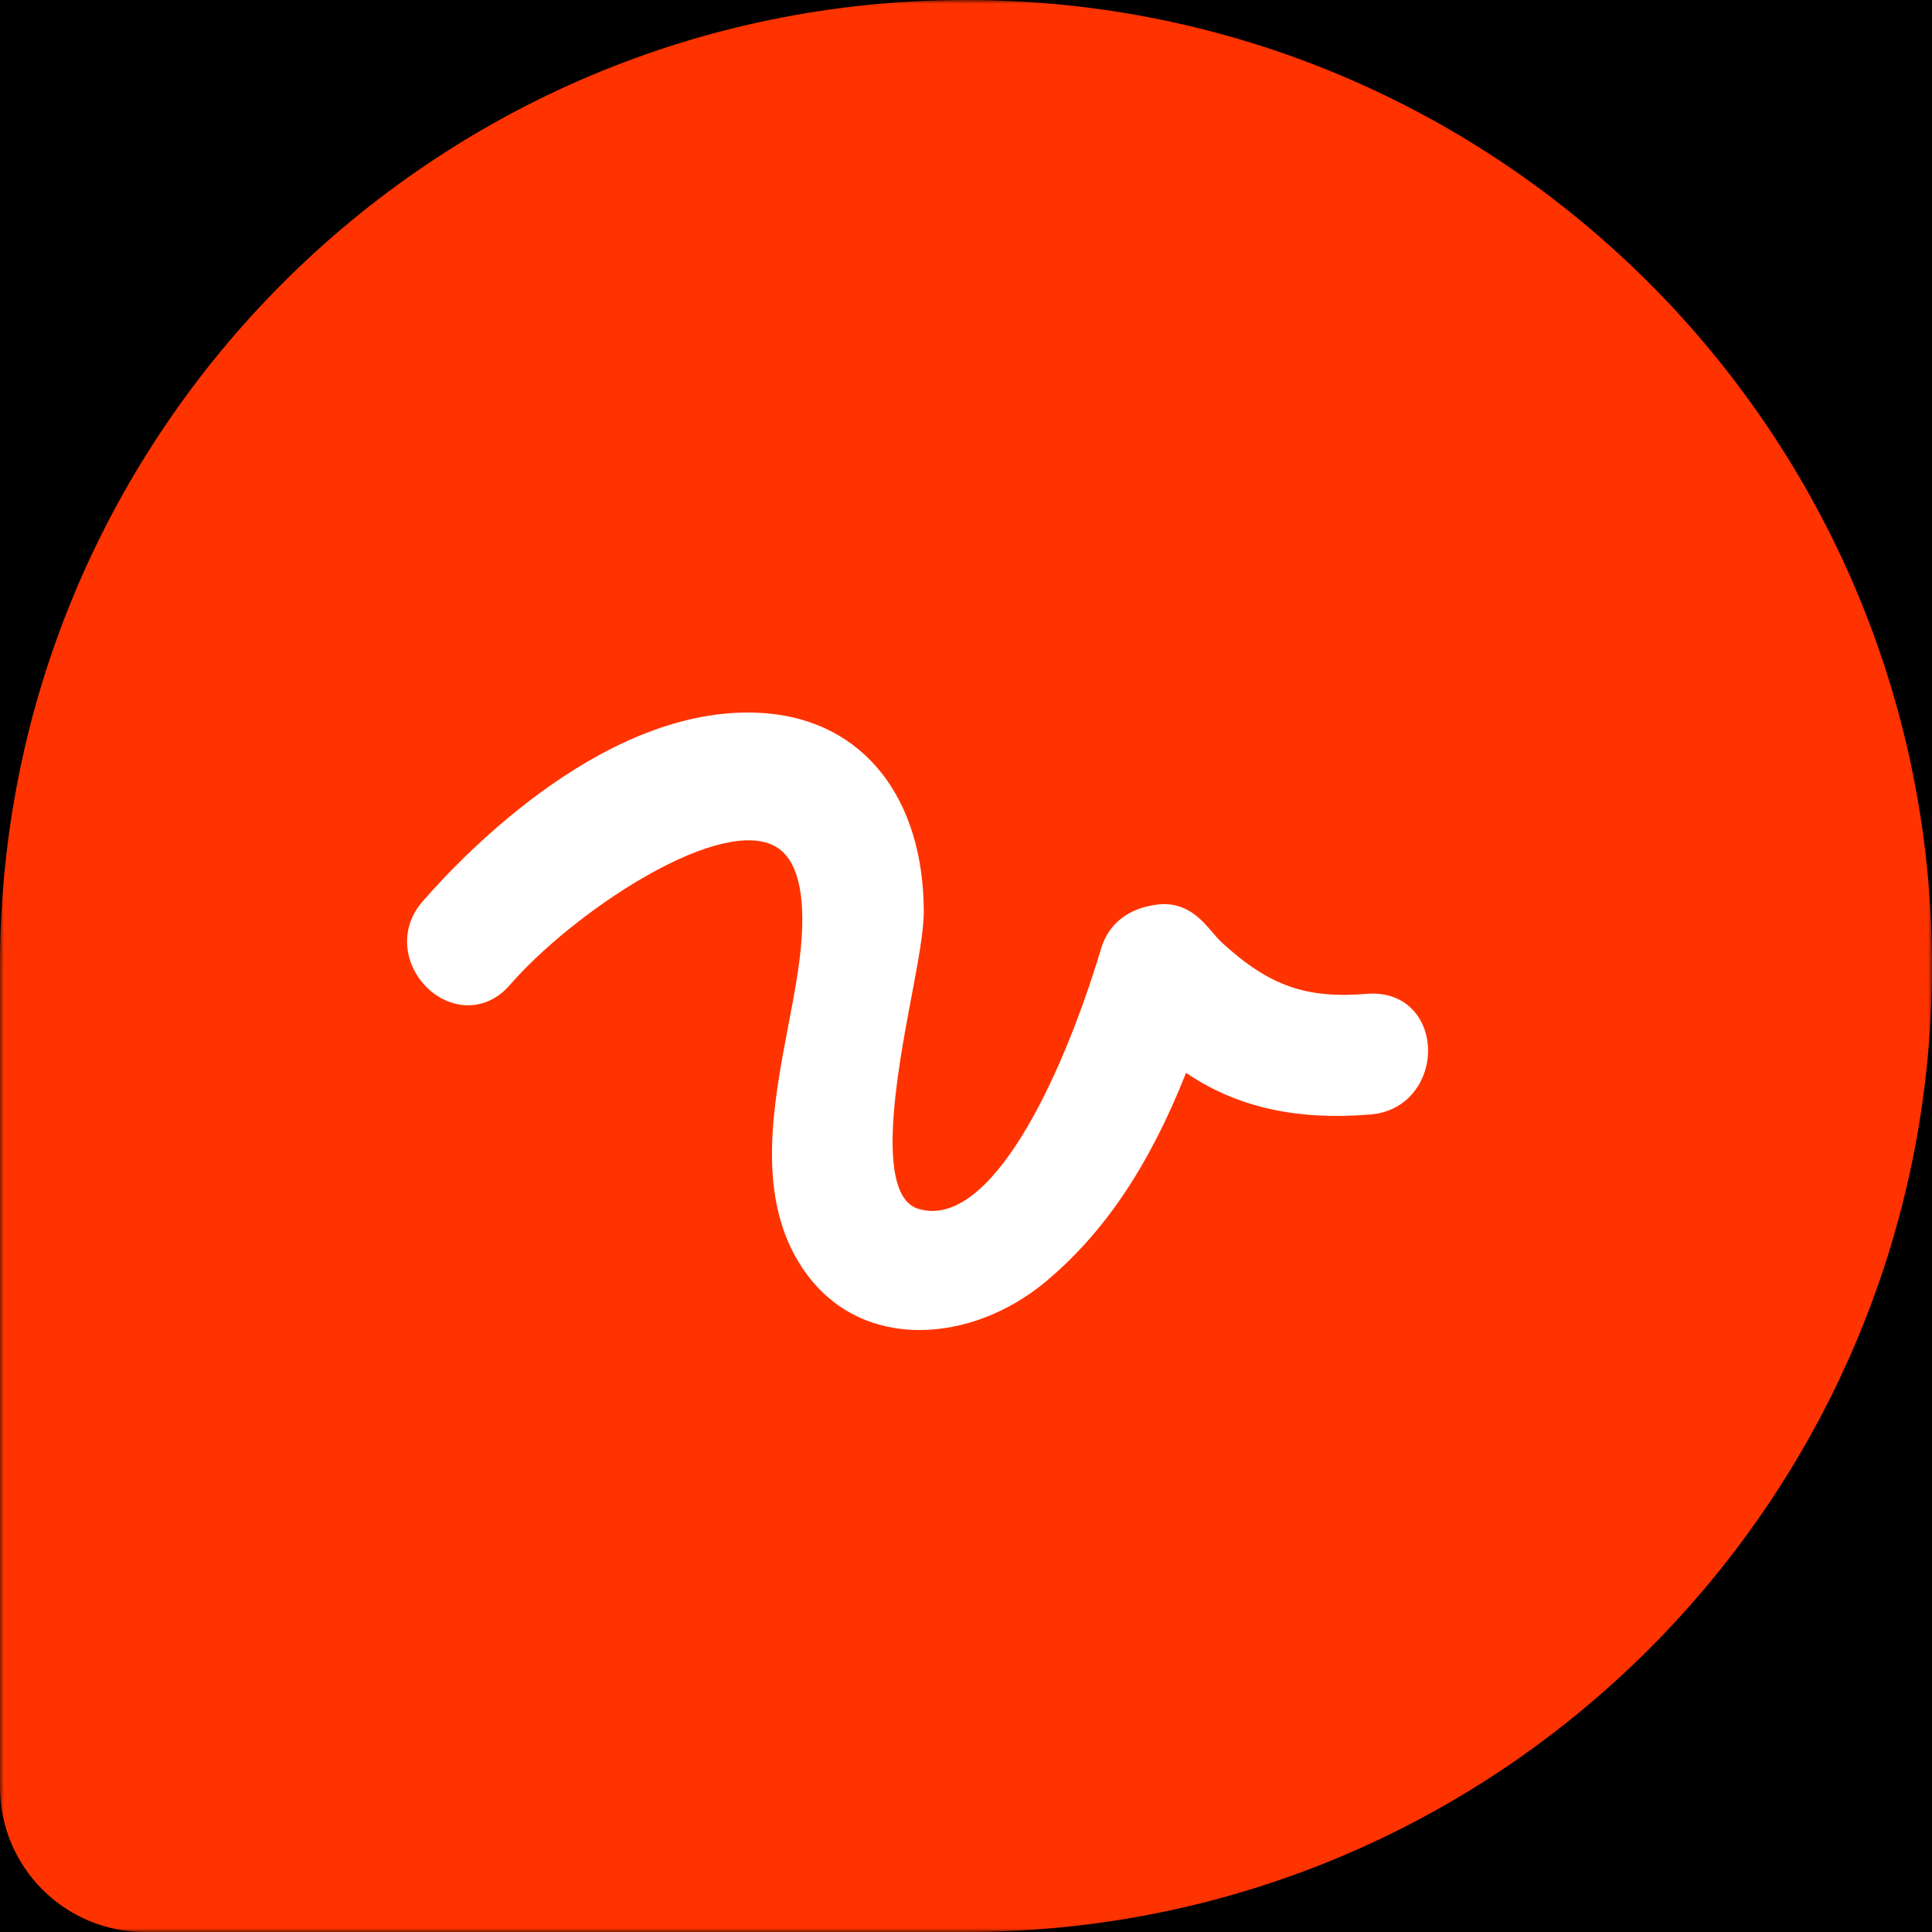 <svg width="256" height="256" viewBox="0 0 256 256" fill="none" xmlns="http://www.w3.org/2000/svg">
<rect x="0" y="0" width="256" height="256" fill="#333333" stroke="none"/>
<g clip-path="url(#clip0_1877_7225)">
<rect width="256" height="256" fill="black"/>
<g clip-path="url(#clip1_1877_7225)">
<mask id="mask0_1877_7225" style="mask-type:luminance" maskUnits="userSpaceOnUse" x="0" y="0" width="256" height="256">
<path d="M256 0H0V256H256V0Z" fill="white"/>
</mask>
<g mask="url(#mask0_1877_7225)">
<path fill-rule="evenodd" clip-rule="evenodd" d="M128 0C57.308 0 0 57.308 0 128V236.8C0 247.404 8.596 256 19.2 256H128C198.692 256 256 198.692 256 128C256 57.308 198.692 0 128 0Z" fill="#FF3300"/>
<path d="M187.84 134.6C186.393 132.511 184.008 131.484 181.225 131.679C173.097 132.367 168.22 130.67 161.91 124.905C161.462 124.493 161.067 124.017 160.665 123.551C159.26 121.892 157.12 119.363 153.305 119.867C149.519 120.338 146.893 122.396 145.905 125.678C140.616 143.319 131.126 163 121.713 160.184C115.804 158.451 118.907 141.97 120.765 132.119C121.654 127.414 122.417 123.349 122.406 120.737C122.355 105.685 114.409 95.644 101.663 94.525C80.906 92.741 61.448 113.17 55.969 119.48C54.008 121.741 53.432 124.639 54.392 127.419C55.396 130.309 57.869 132.531 60.697 133.077C63.227 133.571 65.718 132.641 67.53 130.547C75.814 121.006 94.362 108.634 102.152 111.87C105.308 113.167 106.678 117.338 106.225 124.273C106.002 127.777 105.254 131.697 104.463 135.844C102.479 146.238 100.229 158.021 105.828 167.247C108.754 172.065 113.124 175.078 118.477 175.962C119.572 176.146 120.691 176.236 121.828 176.236C127.575 176.236 133.64 173.942 138.609 169.787C146.342 163.305 152.284 154.47 157.161 142.154C157.332 142.269 157.504 142.385 157.678 142.497C164.229 146.801 172.088 148.48 181.645 147.671C184.65 147.418 187.1 145.733 188.375 143.03C189.683 140.26 189.471 136.95 187.842 134.597" fill="white"/>
</g>
</g>
</g>
<defs>
<clipPath id="clip0_1877_7225">
<rect width="256" height="256" fill="white"/>
</clipPath>
<clipPath id="clip1_1877_7225">
<rect width="256" height="256" fill="white"/>
</clipPath>
</defs>
</svg>
